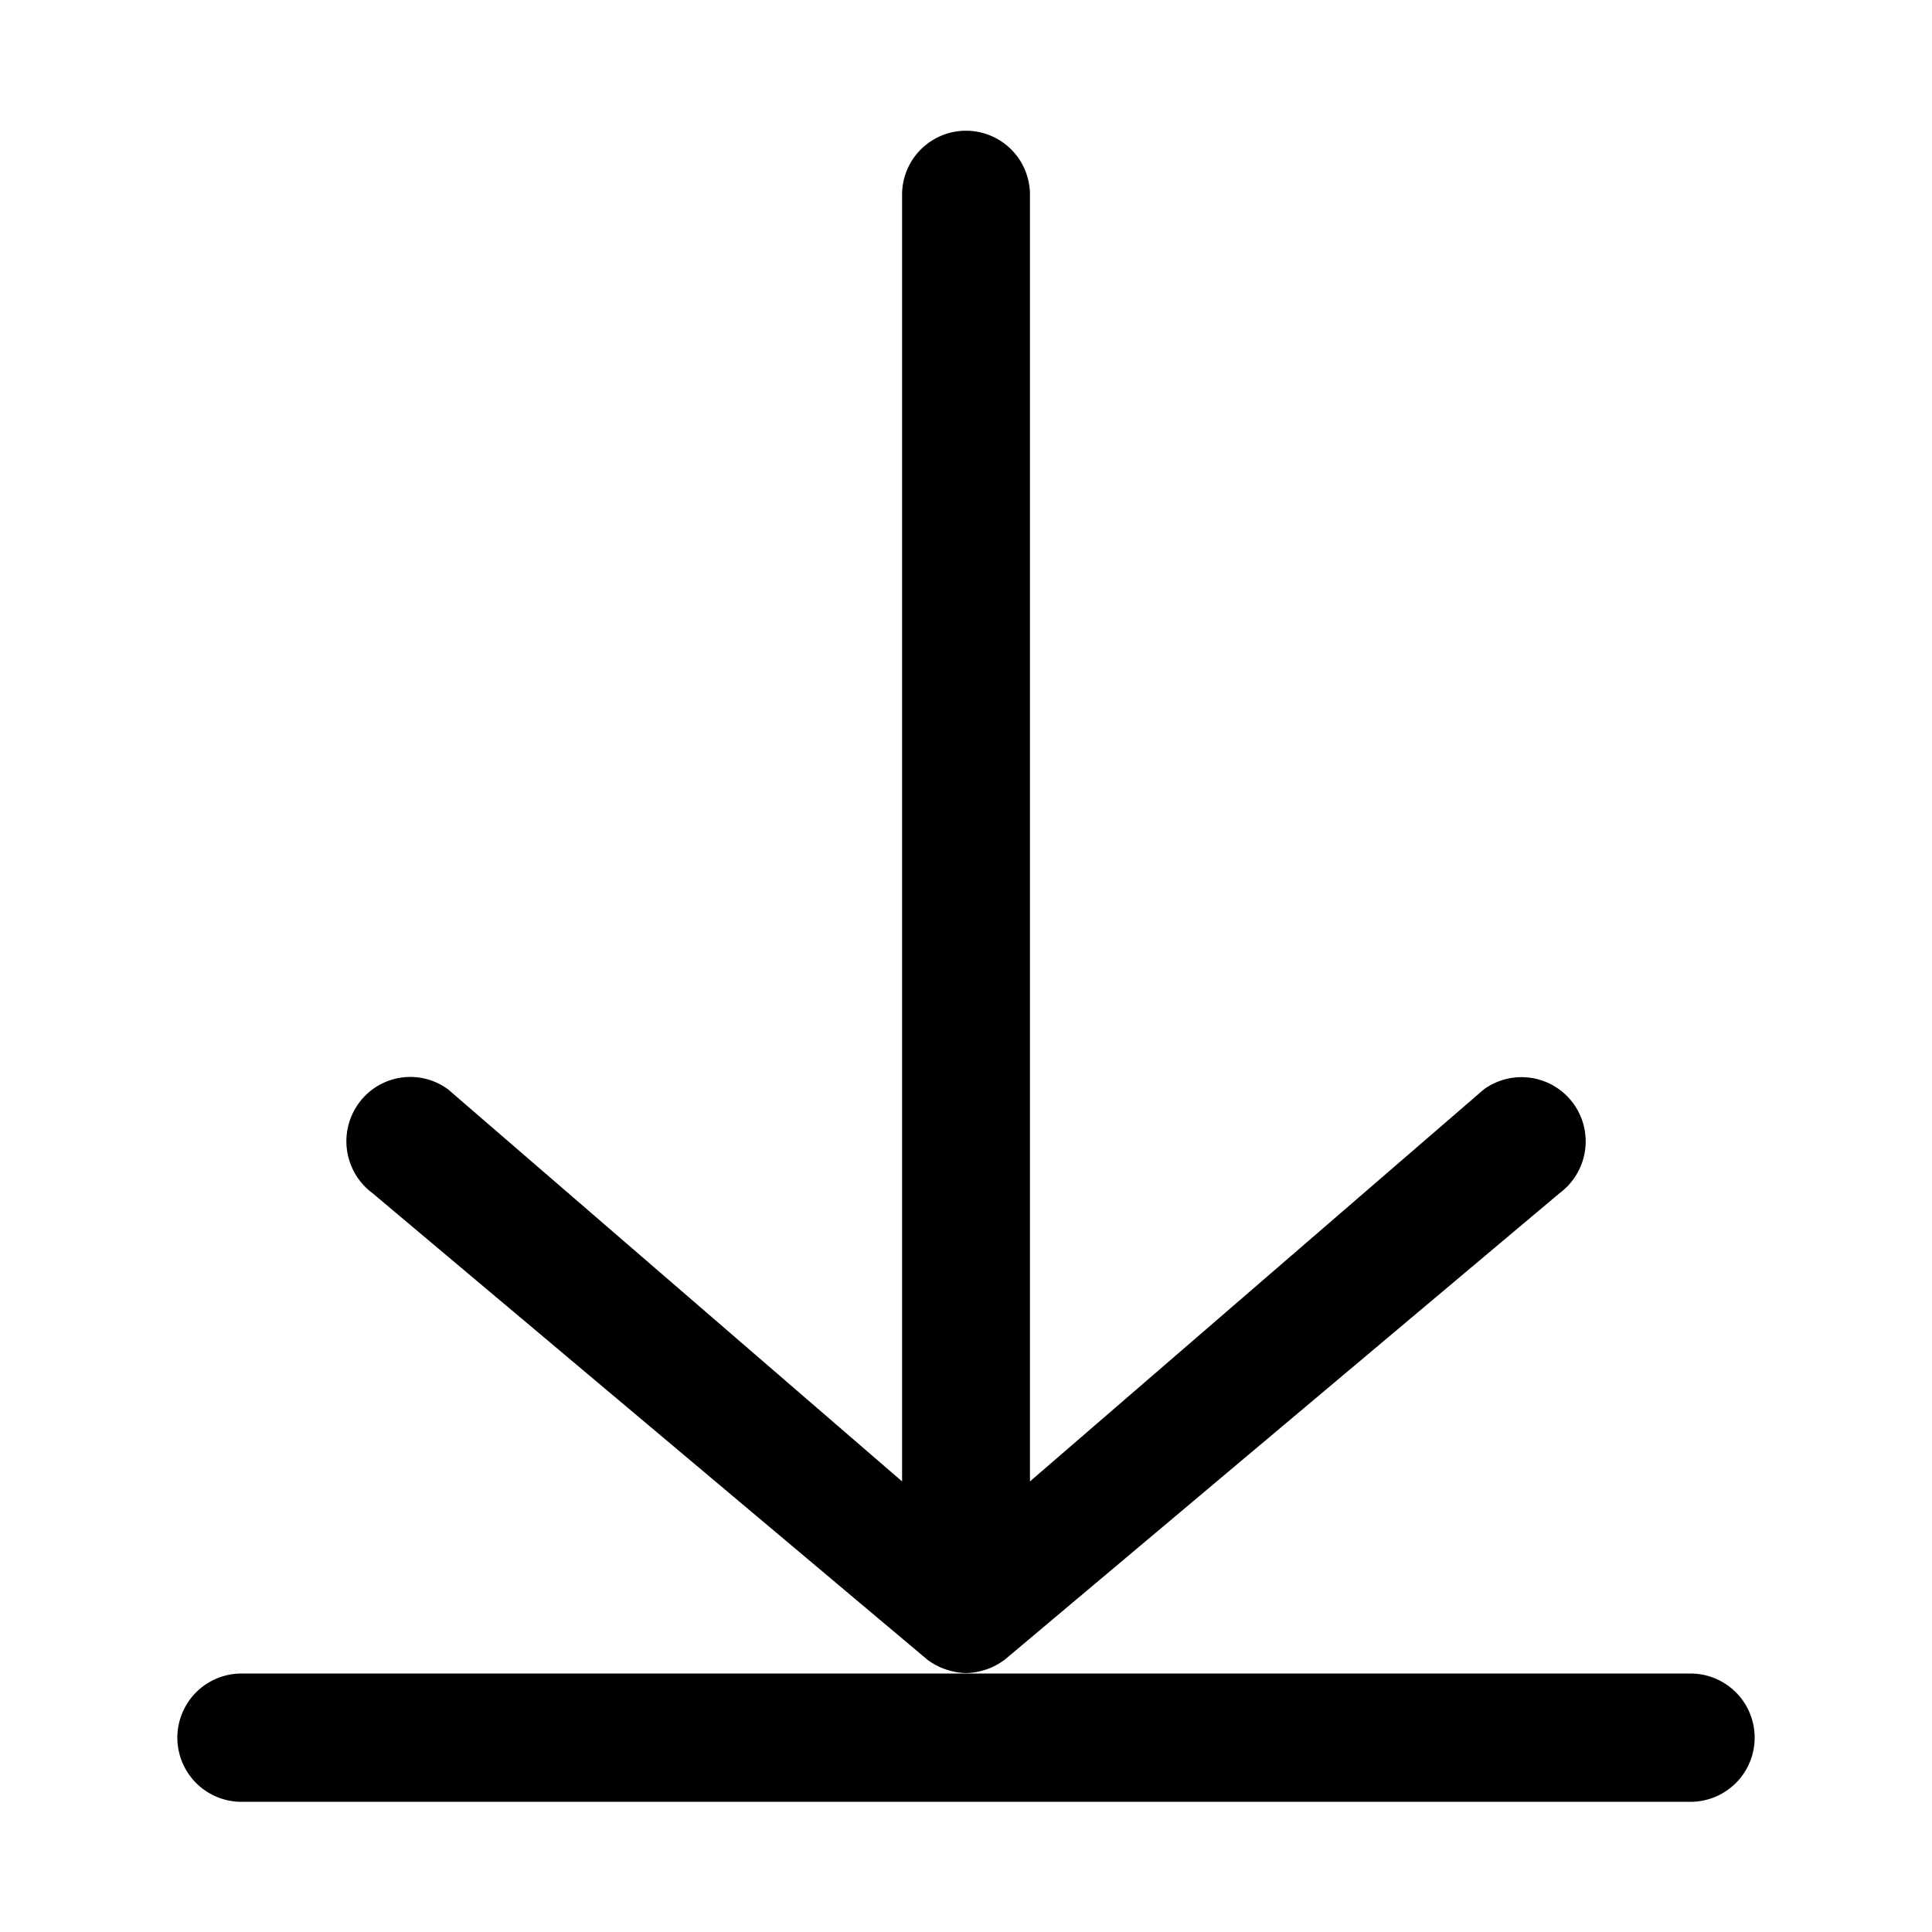 <svg id="Layer_1" data-name="Layer 1" xmlns="http://www.w3.org/2000/svg" viewBox="0 0 512 512"><title>icons_MSNS</title><path d="M261.63,442.34c-0.31.11-.62,0.2-0.94,0.29a16.65,16.65,0,0,1-4.63.75H256a16.62,16.62,0,0,1-4.63-.75c-0.32-.09-0.63-0.18-0.94-0.29a16.9,16.9,0,0,1-4.21-2.19c-0.06,0-.14-0.05-0.2-0.1L98.7,316.19a17.13,17.13,0,0,1-3.61-23.84,16.87,16.87,0,0,1,23.69-3.63L239.06,392.59v-341a16.94,16.94,0,1,1,33.89,0v341L393.22,288.71a17,17,0,0,1,27,13.73,17.06,17.06,0,0,1-6.9,13.75L266,440.06c-0.06,0-.14.05-0.2,0.1A16.9,16.9,0,0,1,261.63,442.34Z"/><path d="M448,443.5H64a17,17,0,1,0,0,34H448A17,17,0,1,0,448,443.5Z"/></svg>